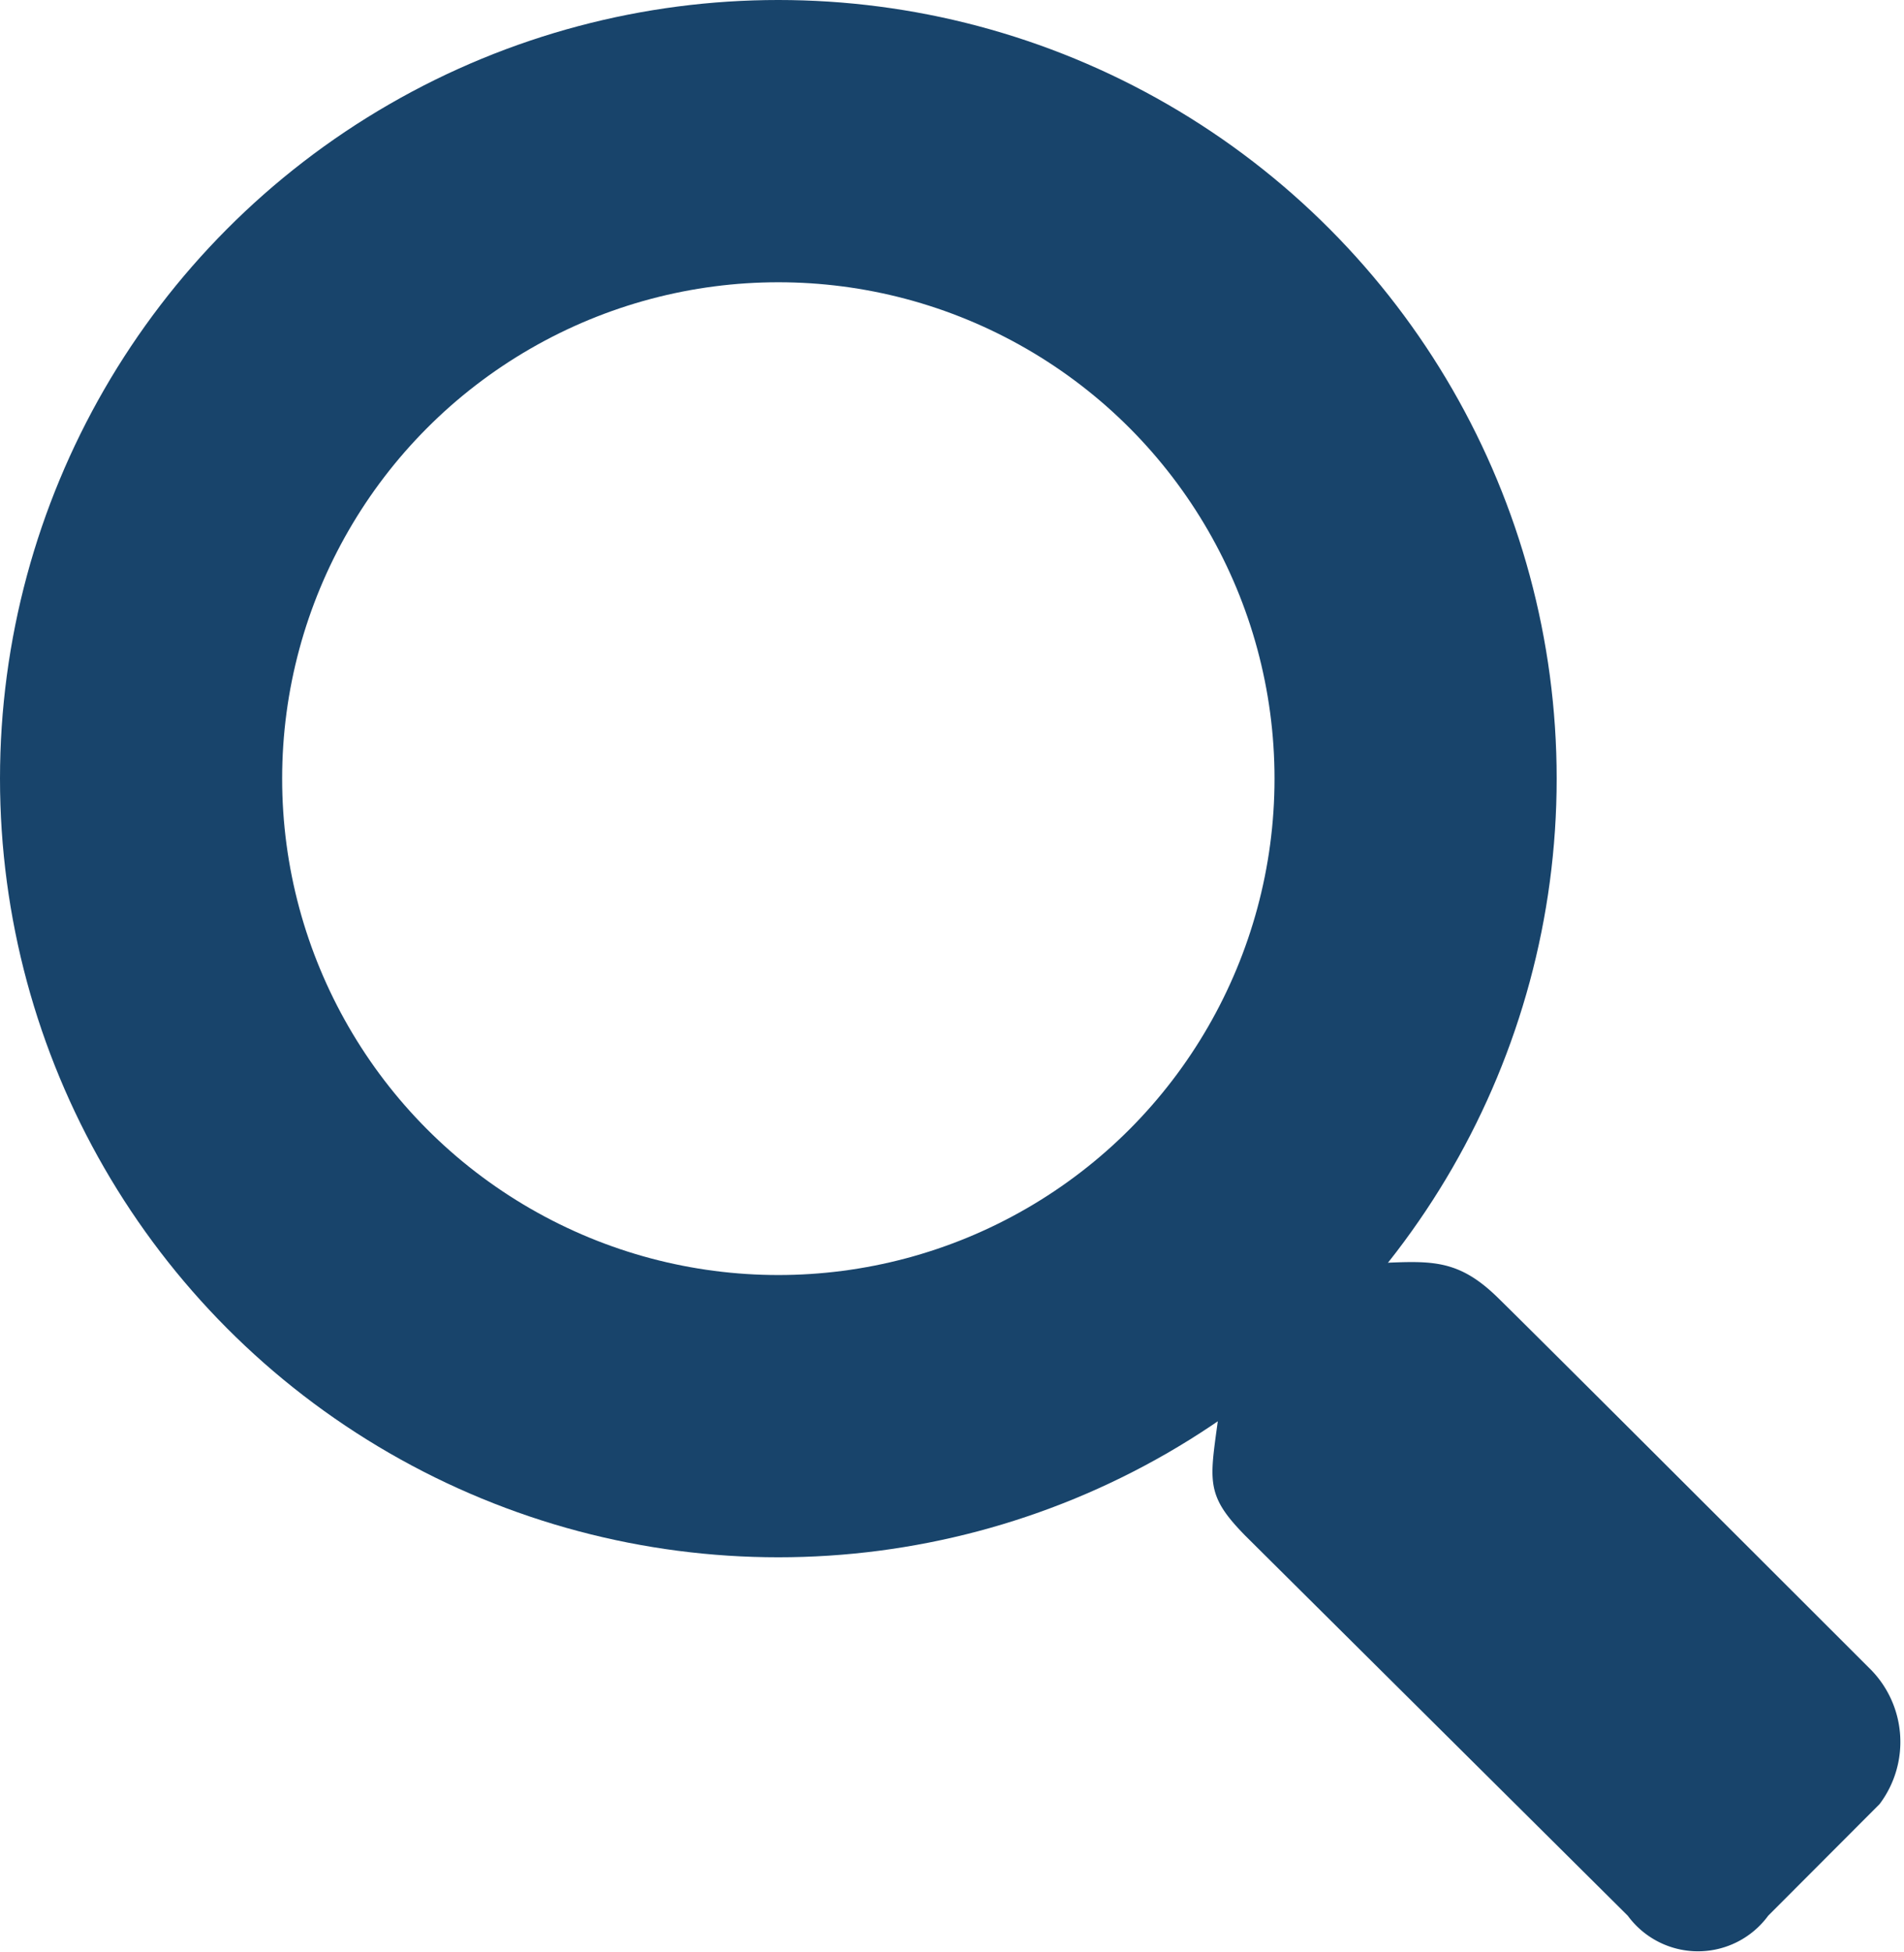 <svg id="Group_1522" data-name="Group 1522" xmlns="http://www.w3.org/2000/svg" width="19.57" height="20.053" viewBox="0 0 19.57 20.053">
  <path id="Path_1150" data-name="Path 1150" d="M11269.653,17.9c-.448-.457-.335-.543-.23-1.455s1.281-1.253,1.281-1.253c.743-.015,1.015-.116,1.473.332s3.812,3.8,3.812,3.8a1.011,1.011,0,0,1,.108,1.334l-1.145,1.147a.845.845,0,0,1-1.367,0Z" transform="translate(-11256.816 -2.155)" fill="#18446b" stroke="#18446b" stroke-linecap="round" stroke-width="0.1"/>
  <g id="Ellipse_202" data-name="Ellipse 202" fill="none" stroke="#18446b" stroke-width="2.9">
    <circle cx="8" cy="8" r="8" stroke="none"/>
    <circle cx="8" cy="8" r="6.55" fill="none"/>
  </g>
</svg>
